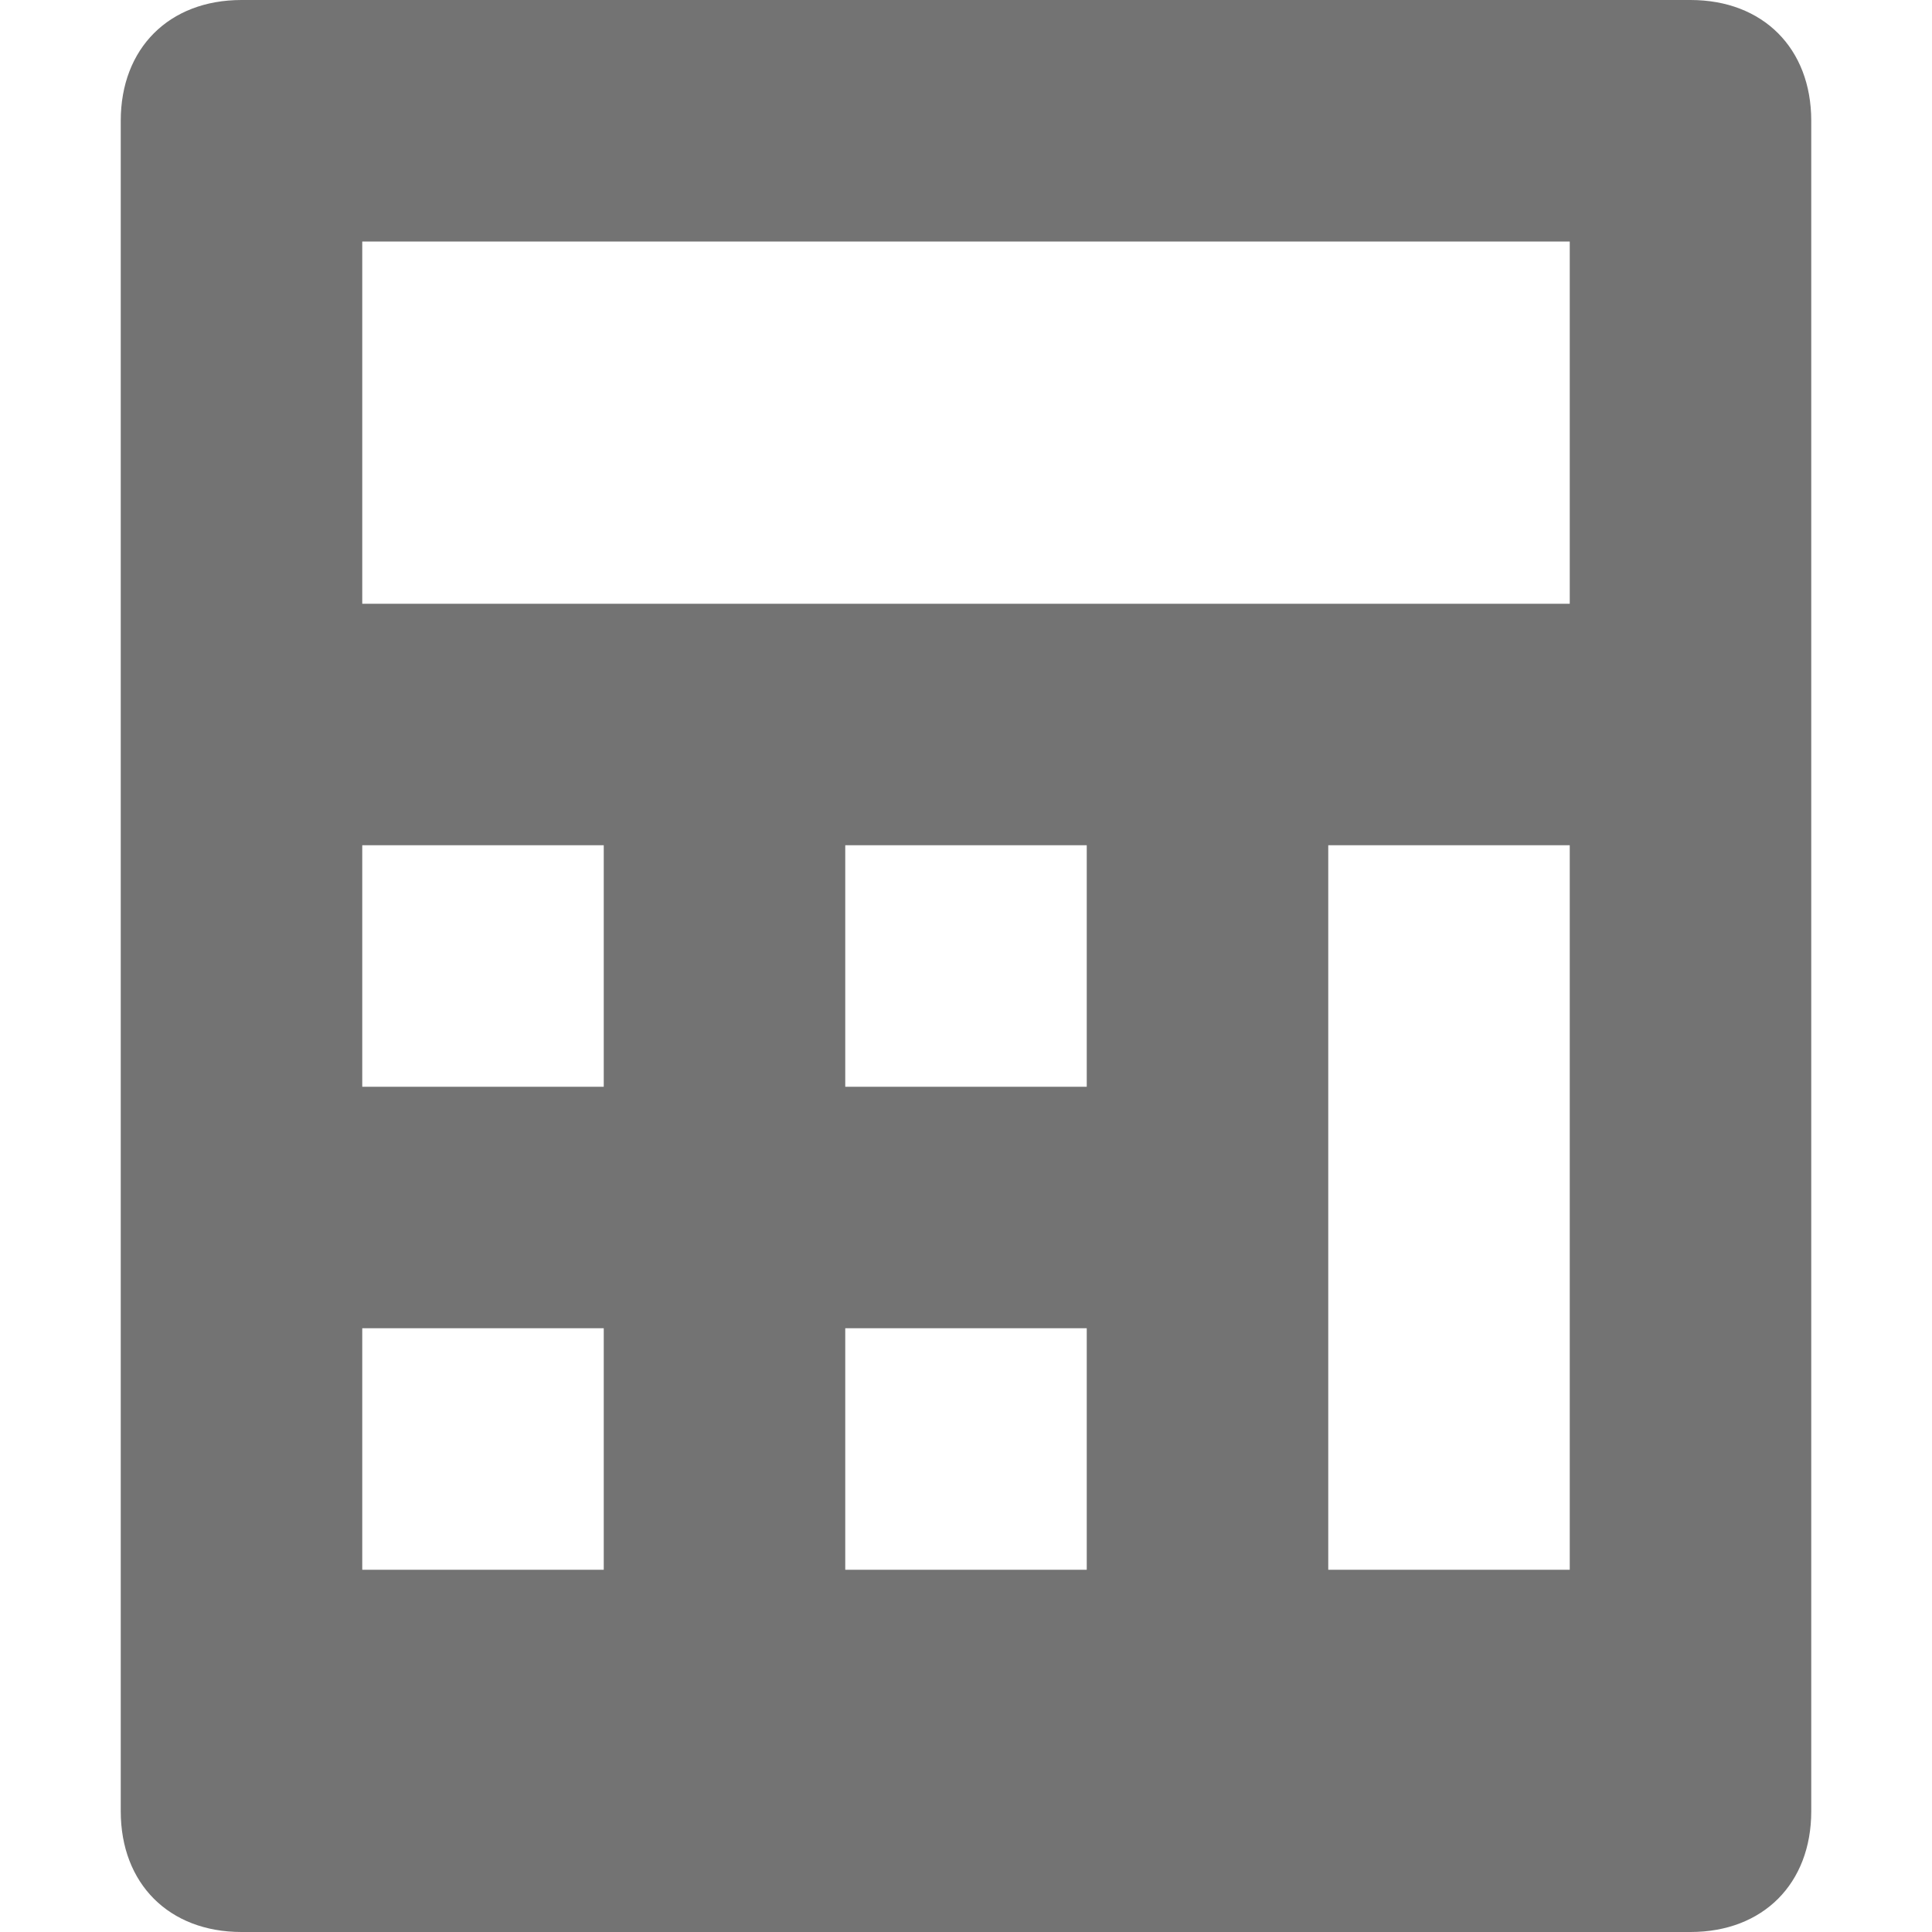<svg width="16" height="16" viewBox="0 0 16 16" fill="none" xmlns="http://www.w3.org/2000/svg">
<path d="M14 0H2C1.4 0 1 0.4 1 1V15C1 15.6 1.4 16 2 16H14C14.6 16 15 15.6 15 15V1C15 0.4 14.6 0 14 0ZM5 13H3V11H5V13ZM5 9H3V7H5V9ZM9 13H7V11H9V13ZM9 9H7V7H9V9ZM13 13H11V7H13V13ZM13 5H3V2H13V5Z" fill="#737373"/>
</svg>
